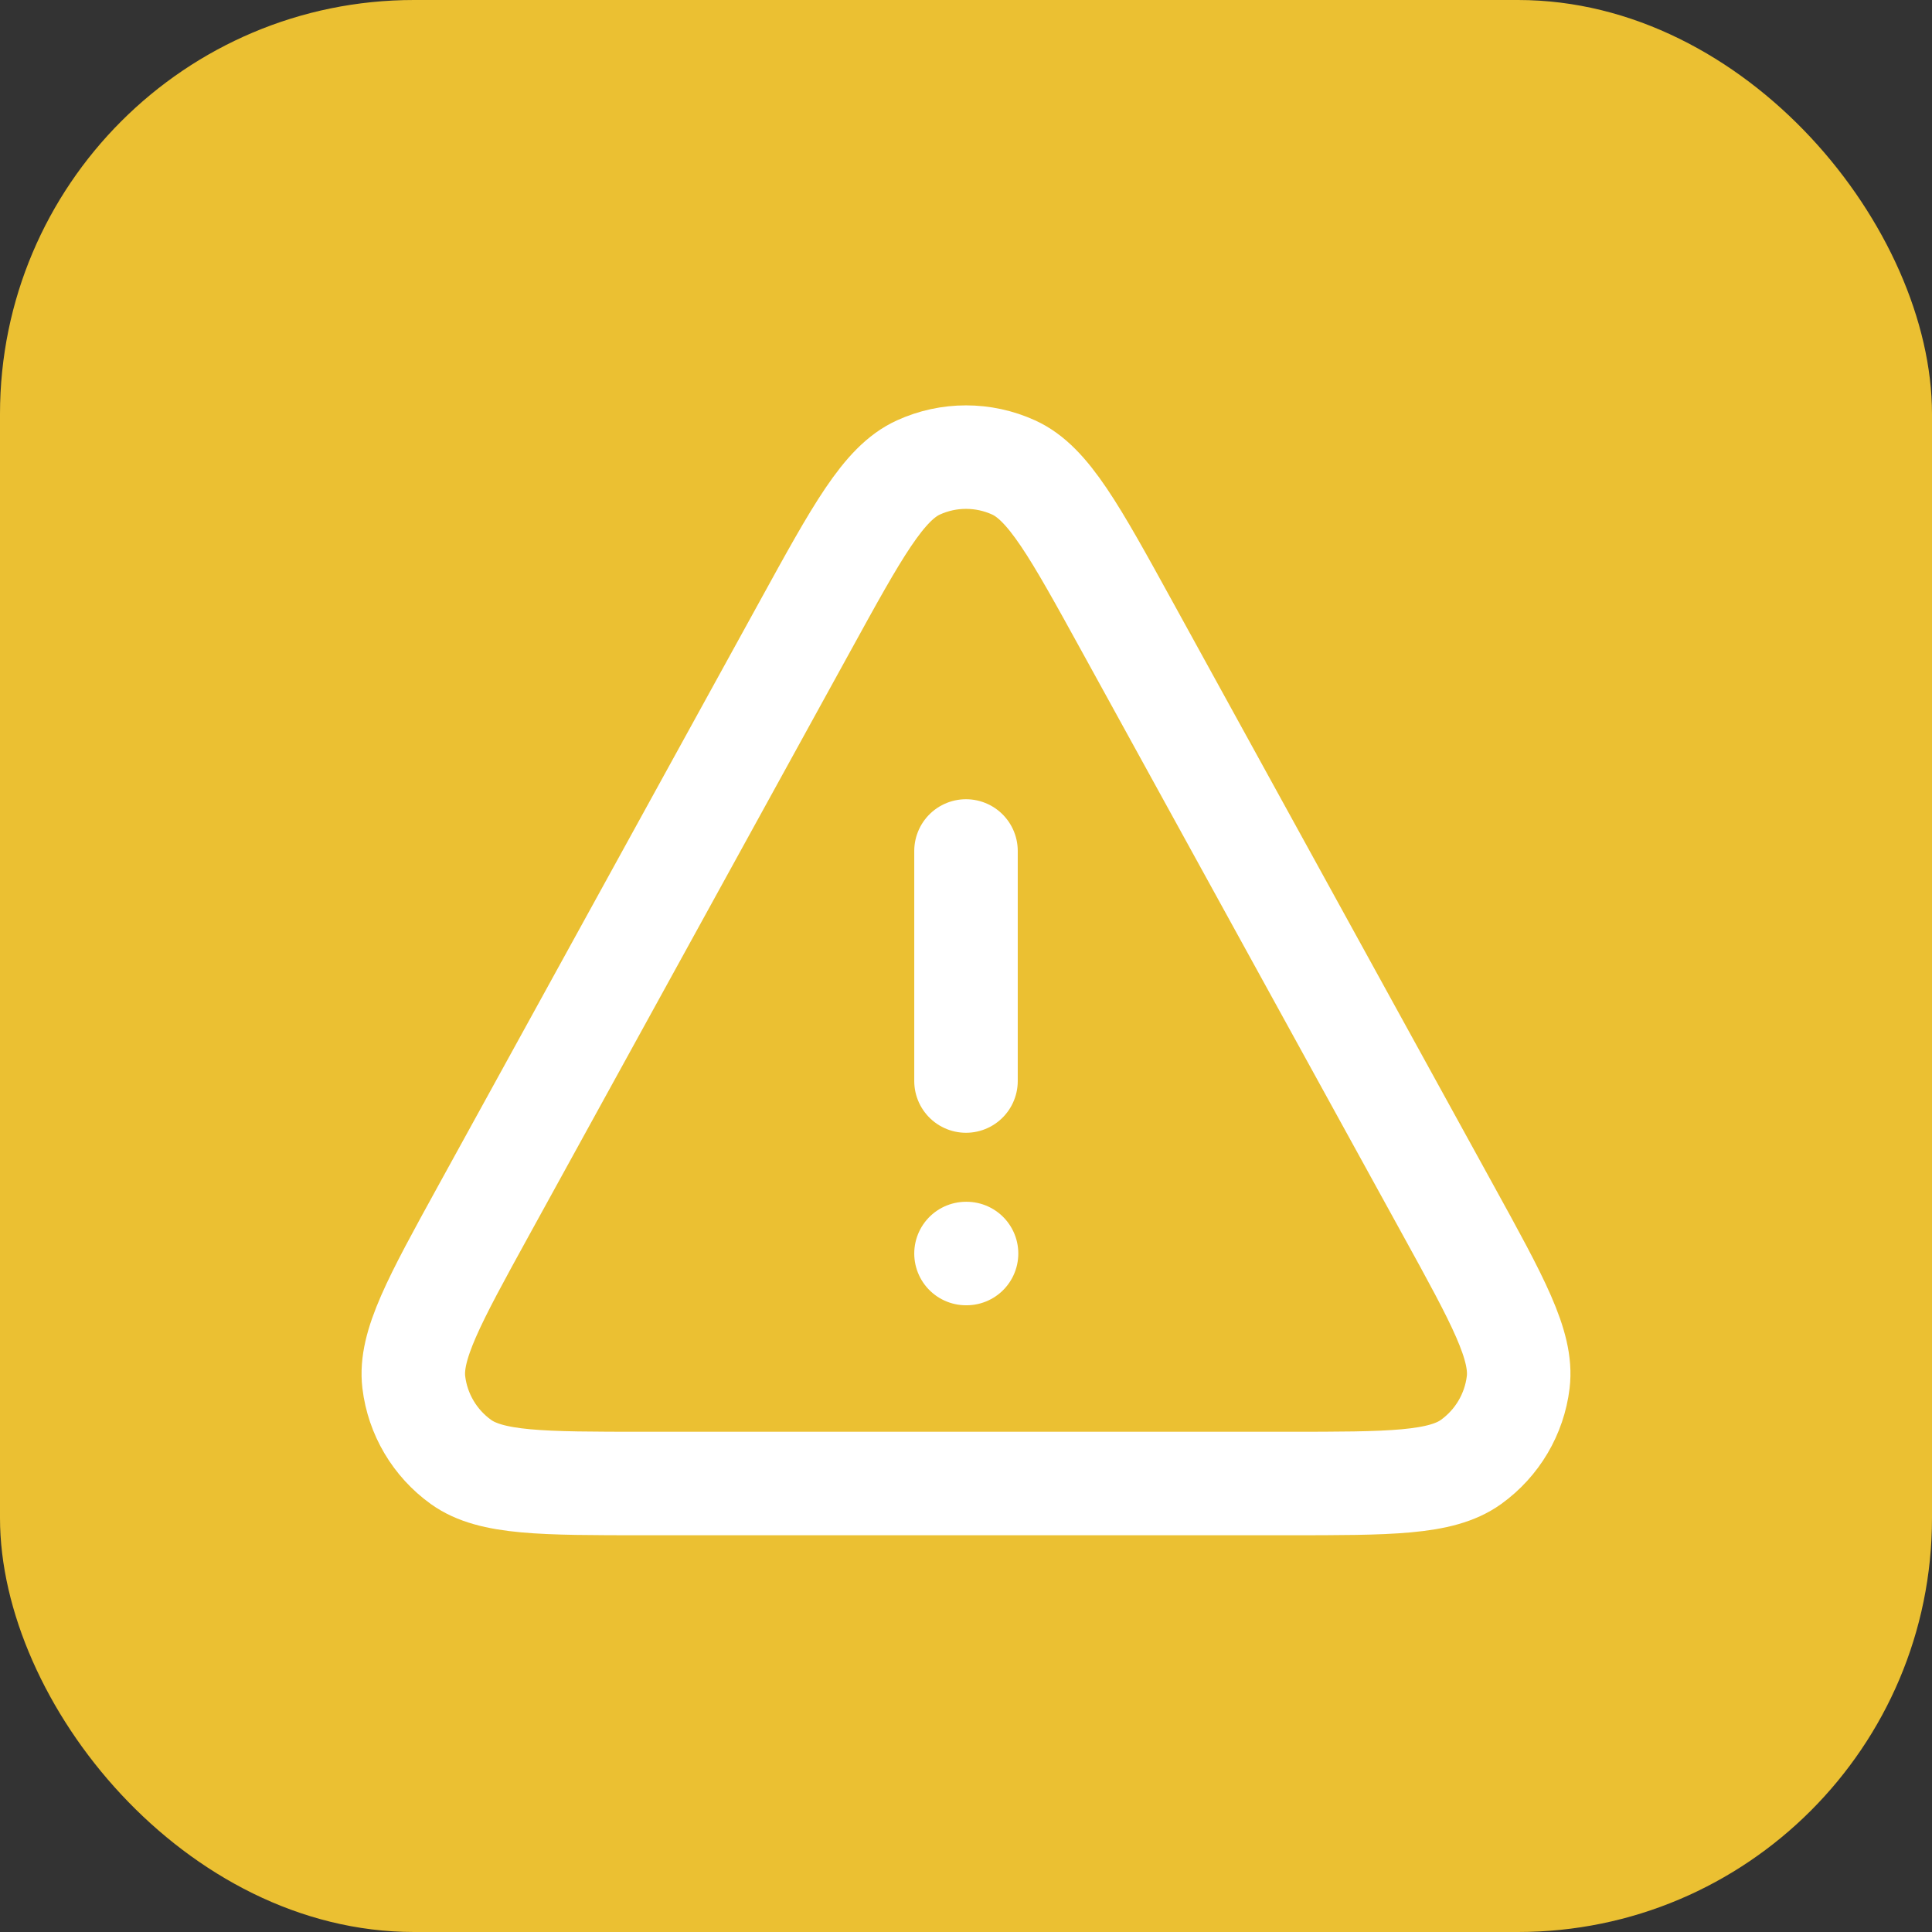 <svg width="28" height="28" viewBox="0 0 28 28" fill="none" xmlns="http://www.w3.org/2000/svg">
    <rect x="0" y="0" width="28" height="28" fill="#333333" stroke="none"/>
    <rect width="28" height="28" rx="6" fill="#EBC032"/>
    <path d="M14 18.167H14.008M14 12.333V15.667M9.344 21.5H18.657C20.142 21.5 20.884 21.5 21.319 21.188C21.699 20.915 21.947 20.496 22.003 20.032C22.067 19.5 21.709 18.849 20.993 17.548L16.337 9.082C15.575 7.697 15.194 7.004 14.691 6.775C14.252 6.575 13.748 6.575 13.31 6.775C12.806 7.004 12.425 7.697 11.664 9.082L7.007 17.548C6.292 18.849 5.934 19.5 5.997 20.032C6.053 20.496 6.301 20.915 6.681 21.188C7.117 21.5 7.859 21.5 9.344 21.5Z" stroke="white" stroke-width="1.5" stroke-linecap="round" stroke-linejoin="round"/>
</svg>
